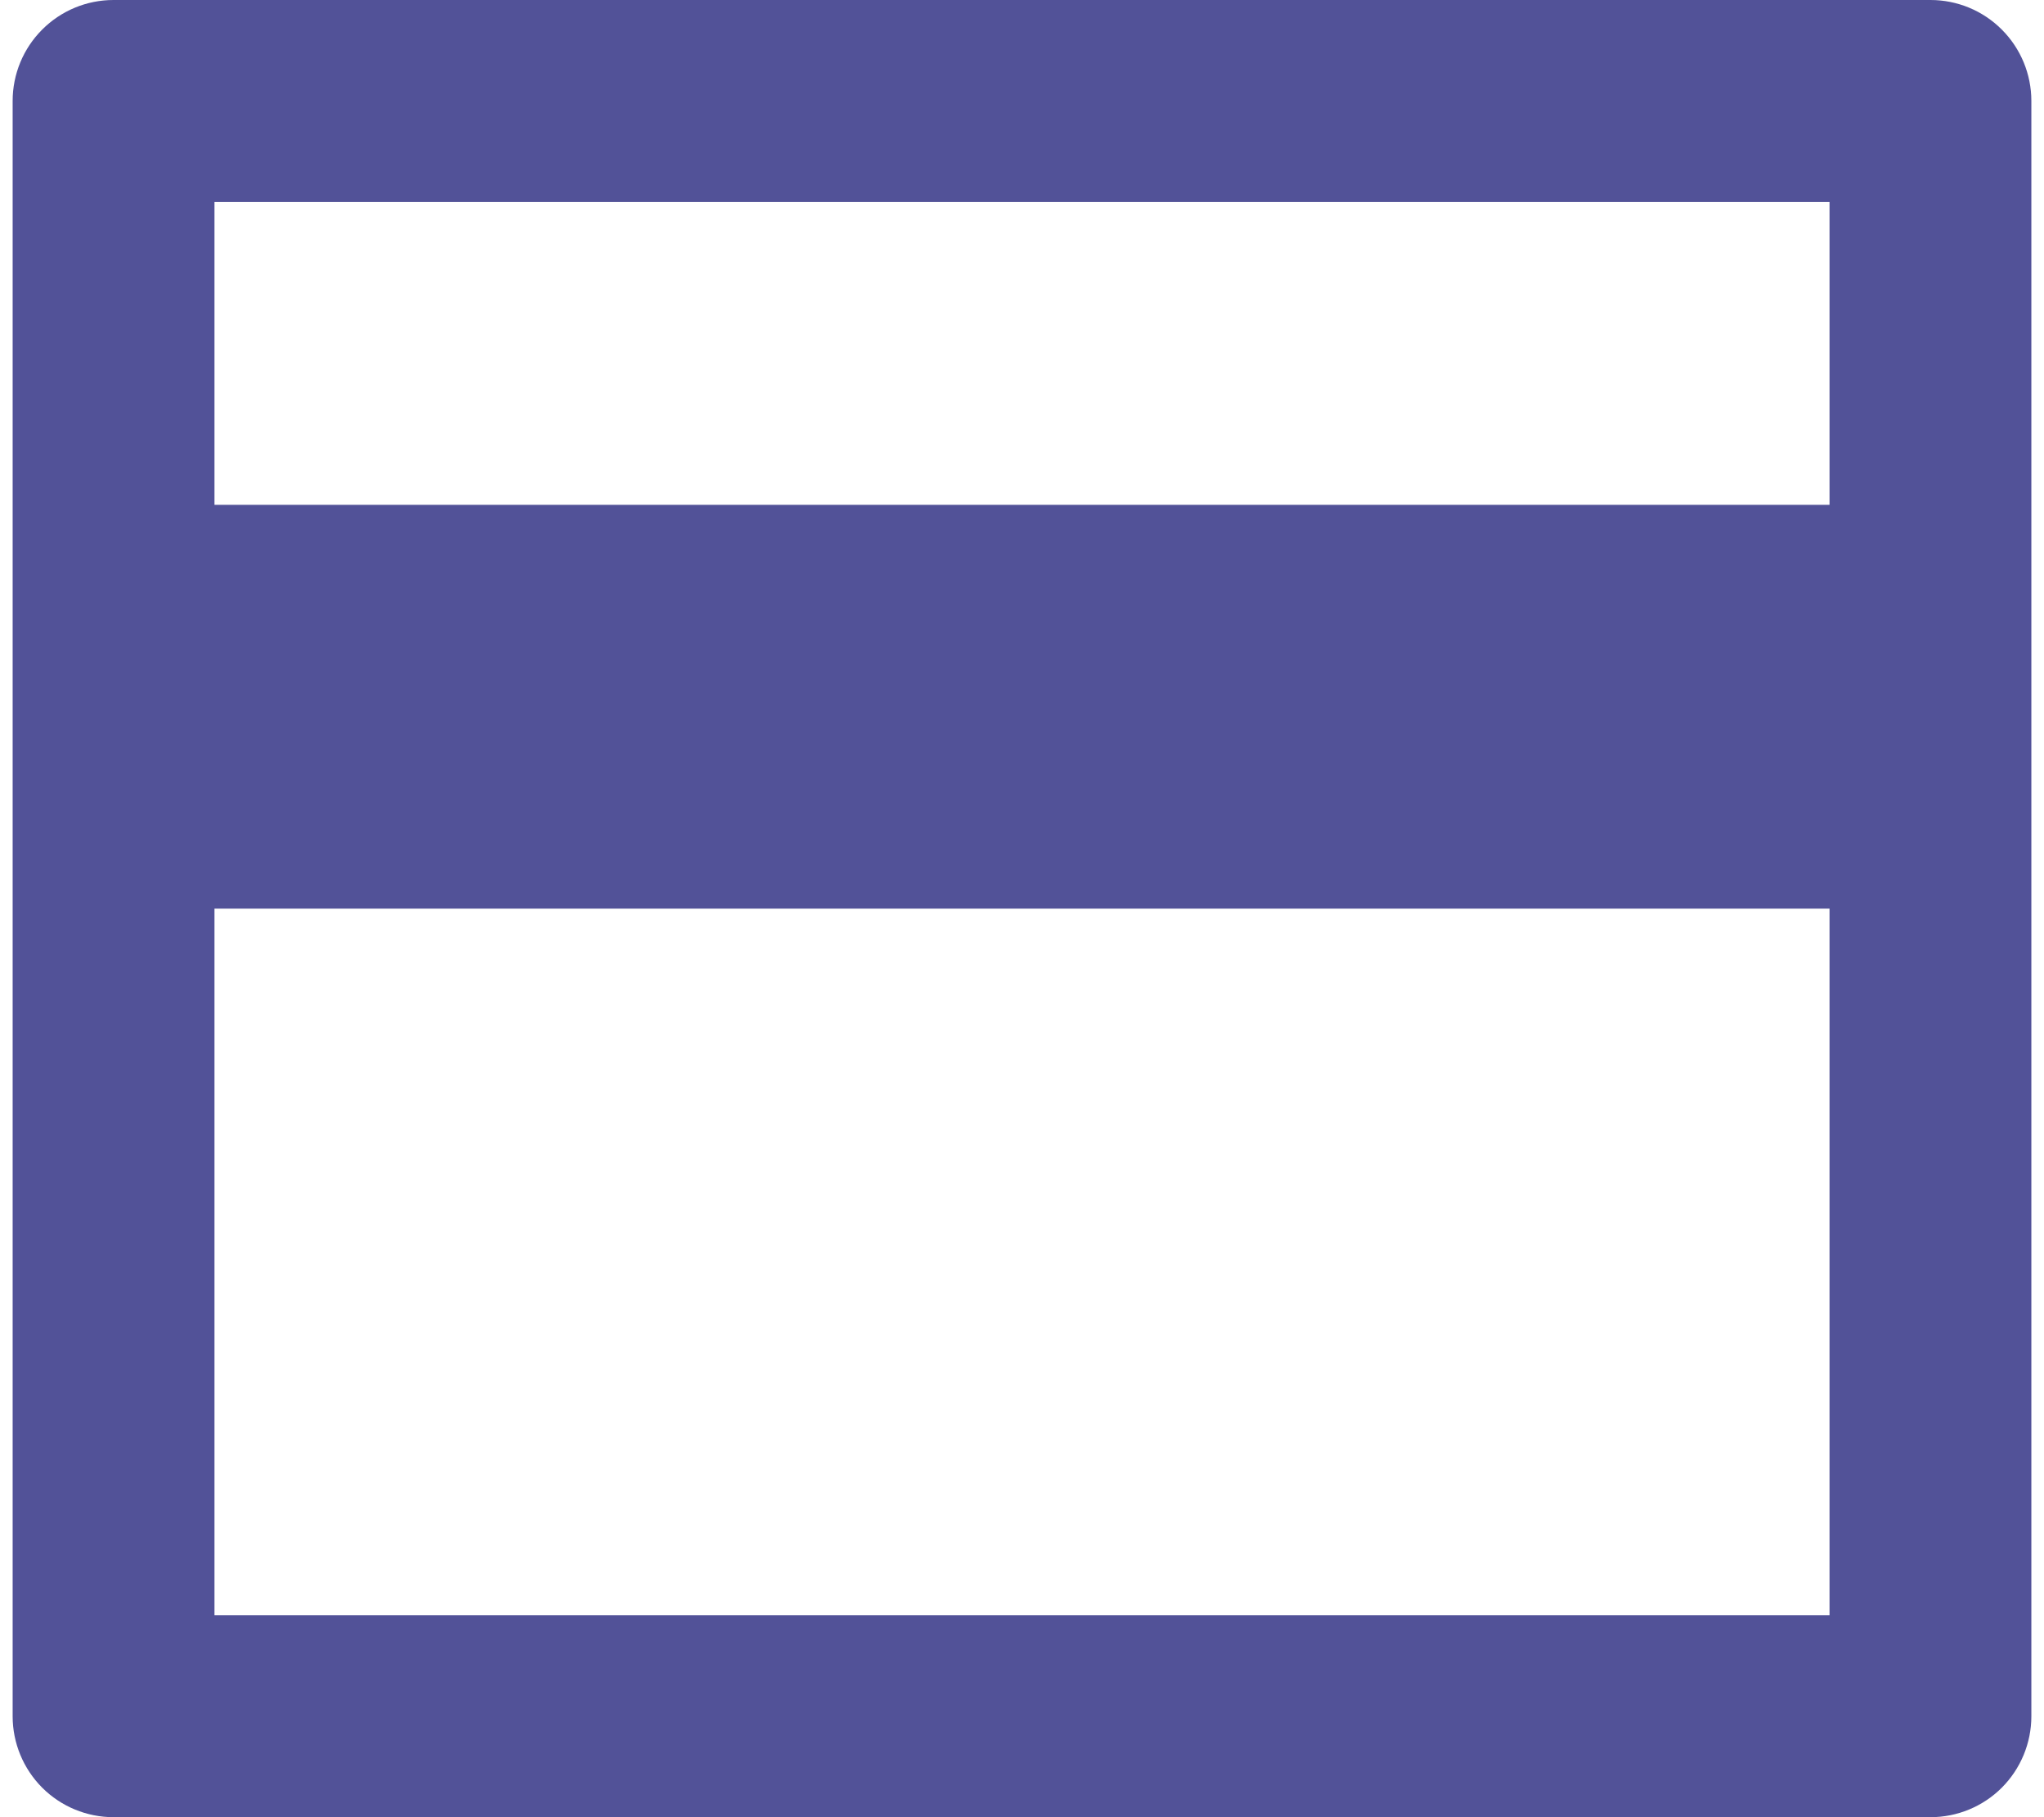 <svg width="27" height="24" viewBox="0 0 27 24" fill="none" xmlns="http://www.w3.org/2000/svg">
<path d="M1.5 0H25.5C25.854 0 26.193 0.14 26.443 0.391C26.693 0.641 26.833 0.98 26.833 1.333V22.667C26.833 23.02 26.693 23.359 26.443 23.61C26.193 23.86 25.854 24 25.5 24H1.5C1.146 24 0.807 23.86 0.557 23.61C0.307 23.359 0.167 23.02 0.167 22.667V1.333C0.167 0.98 0.307 0.641 0.557 0.391C0.807 0.14 1.146 0 1.5 0V0ZM24.167 12H2.833V21.333H24.167V12ZM24.167 6.667V2.667H2.833V6.667H24.167Z" fill="#525298"/>
</svg>
